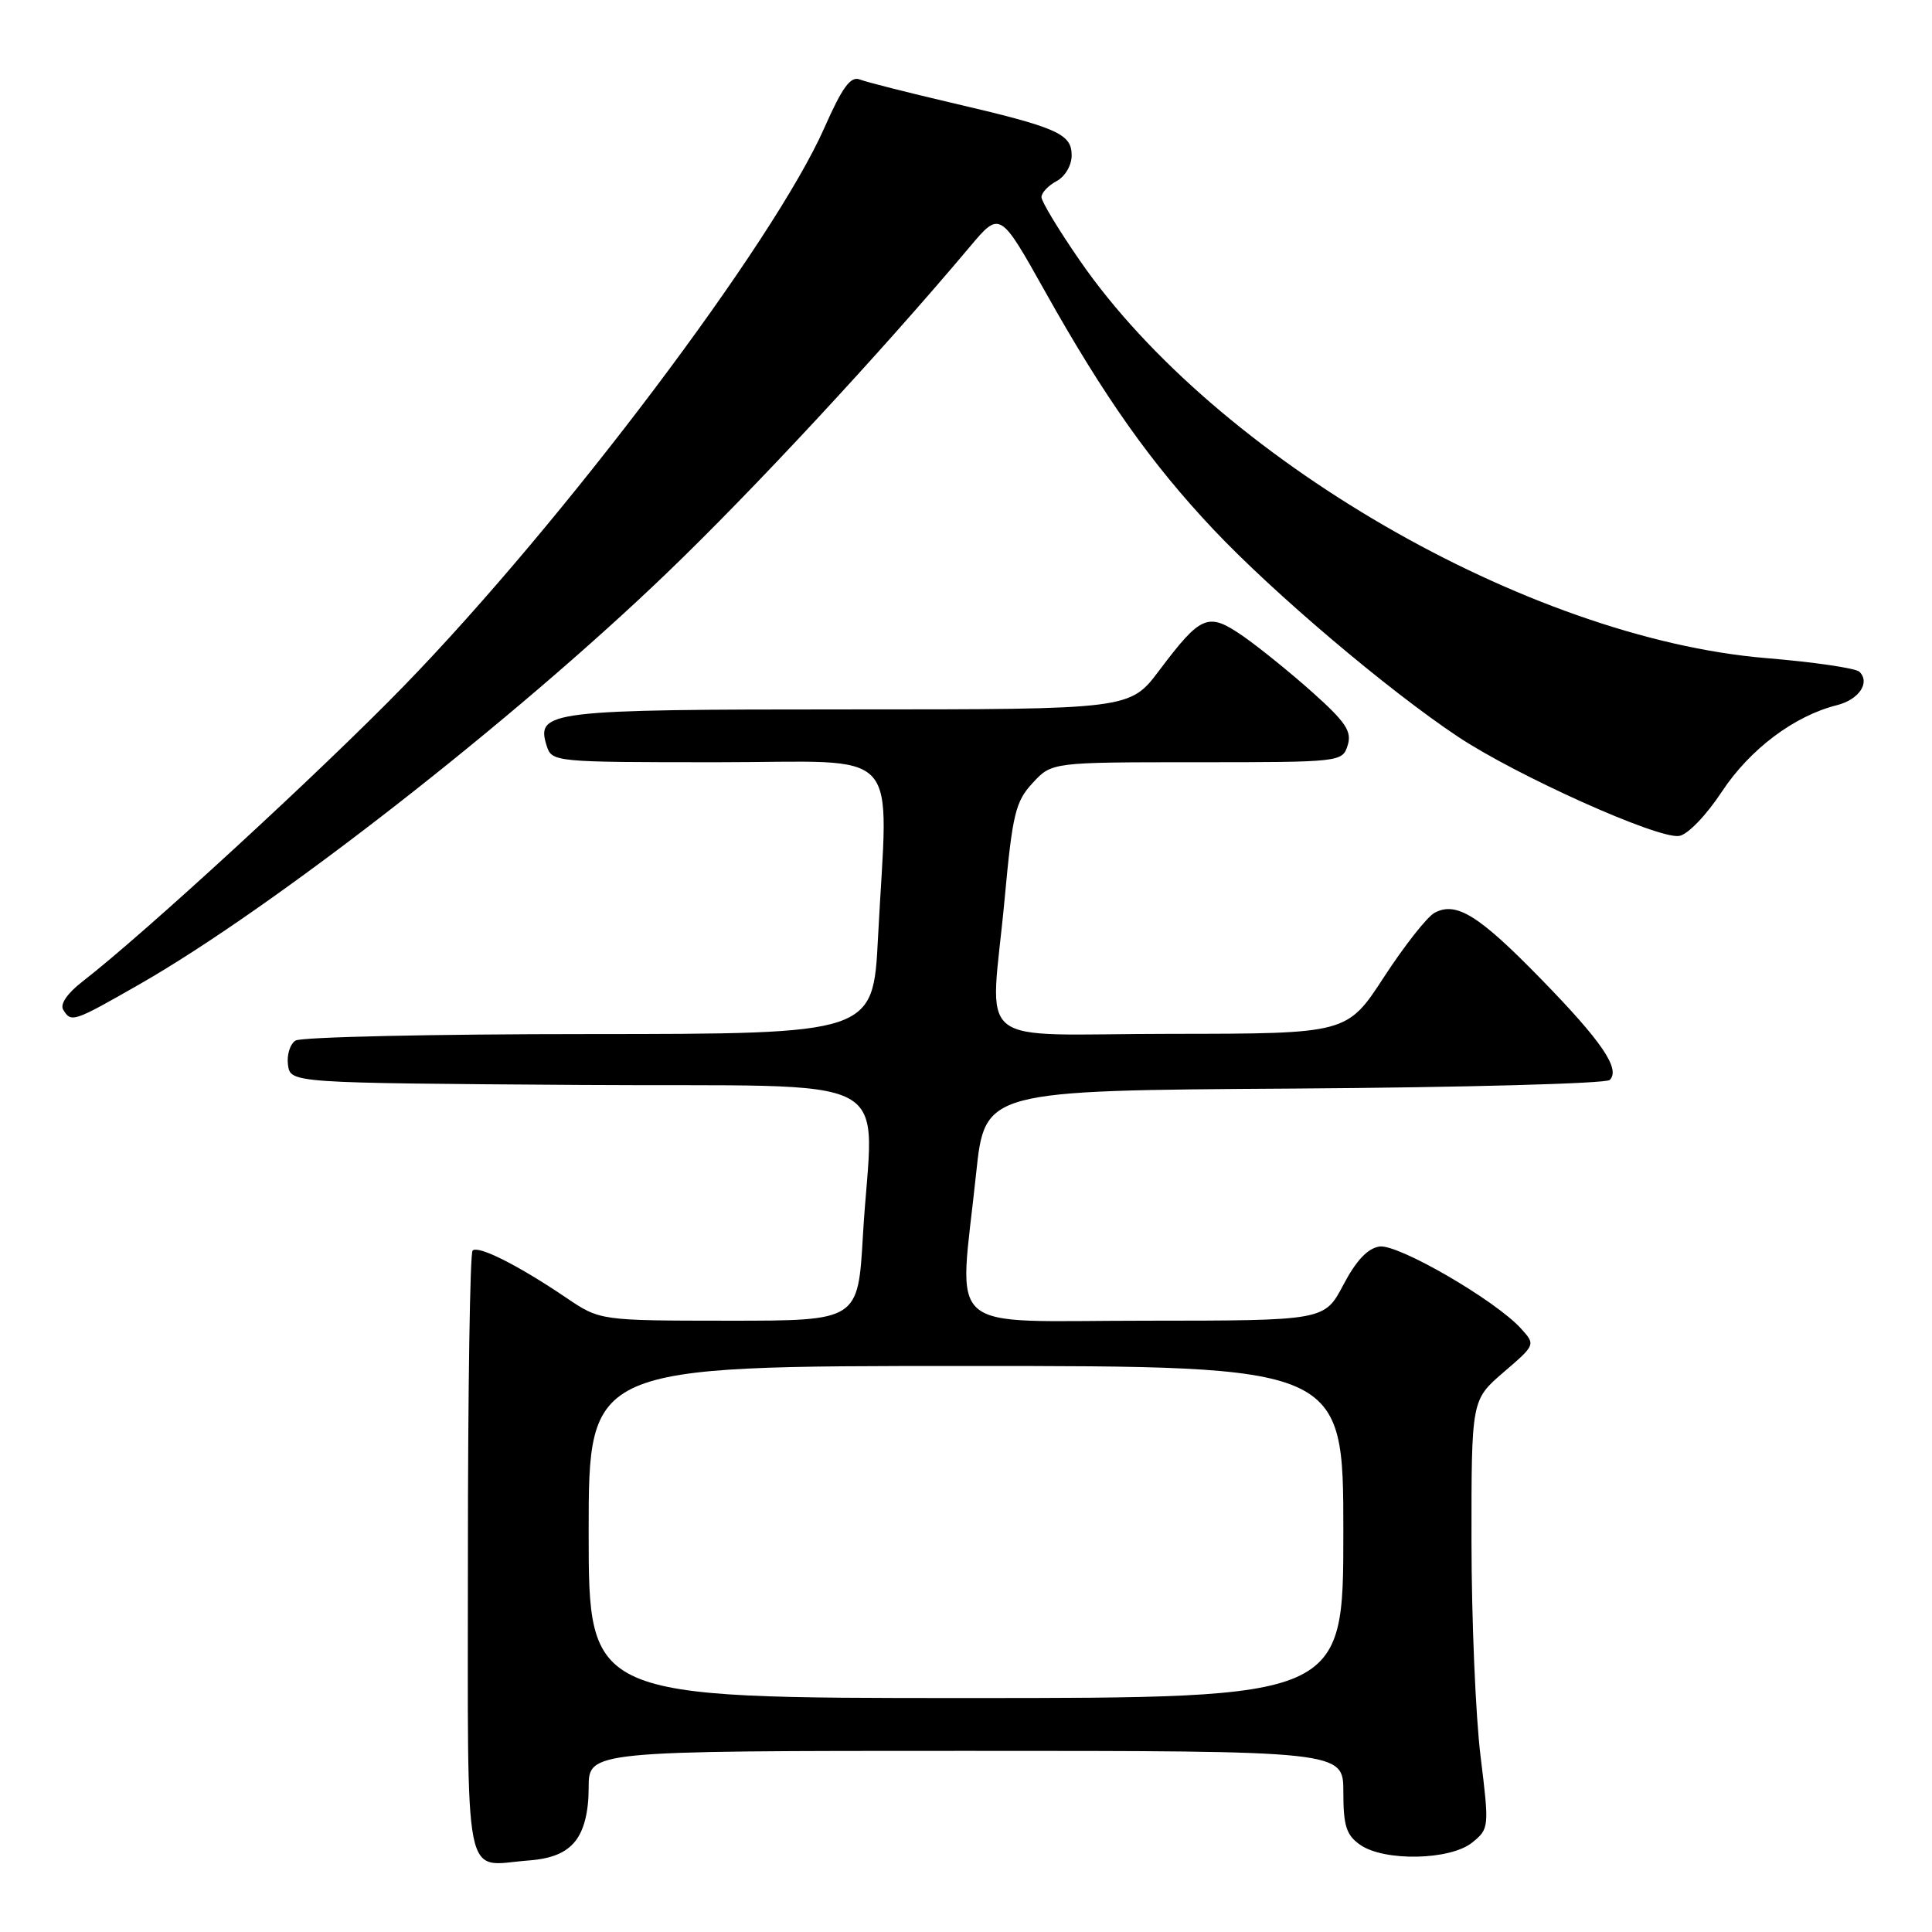 <?xml version="1.0" encoding="UTF-8" standalone="no"?>
<!DOCTYPE svg PUBLIC "-//W3C//DTD SVG 1.1//EN" "http://www.w3.org/Graphics/SVG/1.1/DTD/svg11.dtd" >
<svg xmlns="http://www.w3.org/2000/svg" xmlns:xlink="http://www.w3.org/1999/xlink" version="1.1" viewBox="0 0 256 256">
 <g >
 <path fill="currentColor"
d=" M 76.21 243.99 C 77.38 242.54 78.00 240.10 78.00 236.89 C 78.00 232.00 78.00 232.00 128.00 232.00 C 178.00 232.00 178.00 232.00 178.00 237.44 C 178.00 241.93 178.39 243.16 180.22 244.44 C 183.41 246.68 192.16 246.50 195.07 244.15 C 197.33 242.32 197.34 242.16 196.18 232.70 C 195.53 227.43 194.99 214.65 194.98 204.31 C 194.97 185.50 194.97 185.50 199.22 181.84 C 203.48 178.18 203.48 178.18 201.53 176.03 C 198.14 172.29 185.26 164.82 182.80 165.17 C 181.23 165.40 179.70 167.02 178.00 170.25 C 175.50 174.99 175.50 174.99 151.75 175.00 C 124.59 175.00 127.07 177.16 129.34 155.50 C 130.50 144.50 130.50 144.50 171.46 144.24 C 193.99 144.09 212.82 143.58 213.30 143.10 C 214.75 141.65 212.25 137.98 204.14 129.67 C 195.95 121.27 192.96 119.41 190.09 120.95 C 189.10 121.48 186.10 125.30 183.40 129.44 C 178.50 136.97 178.50 136.97 155.25 136.99 C 128.29 137.00 131.25 139.41 133.13 119.00 C 134.16 107.85 134.56 106.20 136.83 103.75 C 139.37 101.00 139.37 101.00 158.62 101.00 C 177.64 101.00 177.87 100.97 178.57 98.77 C 179.15 96.94 178.35 95.71 173.97 91.79 C 171.05 89.18 166.90 85.82 164.75 84.32 C 160.07 81.08 159.18 81.44 153.61 88.83 C 149.72 94.00 149.72 94.00 112.55 94.00 C 72.64 94.00 70.98 94.20 72.44 98.83 C 73.13 100.97 73.43 101.00 95.07 101.00 C 120.09 101.00 117.66 98.35 116.34 124.25 C 115.69 137.00 115.69 137.00 78.10 137.02 C 57.42 137.02 39.90 137.41 39.16 137.88 C 38.43 138.34 37.98 139.80 38.16 141.11 C 38.50 143.50 38.50 143.50 76.75 143.76 C 120.44 144.06 115.62 141.50 114.34 163.75 C 113.69 175.00 113.69 175.00 96.60 175.00 C 79.50 174.99 79.50 174.99 75.00 171.94 C 68.66 167.65 63.36 164.98 62.62 165.71 C 62.28 166.05 62.00 184.23 62.00 206.09 C 62.00 250.86 61.28 247.19 69.96 246.53 C 73.08 246.30 74.96 245.53 76.21 243.99 Z  M 18.45 130.44 C 36.16 120.33 67.99 95.51 88.35 75.94 C 99.72 65.03 116.70 46.74 128.50 32.71 C 132.50 27.95 132.50 27.95 138.50 38.66 C 146.33 52.63 152.56 61.44 160.80 70.17 C 168.74 78.59 183.84 91.39 193.16 97.60 C 200.93 102.77 219.61 111.17 222.48 110.77 C 223.60 110.62 226.06 108.08 228.17 104.88 C 231.89 99.26 237.74 94.86 243.40 93.44 C 246.33 92.70 247.85 90.44 246.38 89.01 C 245.90 88.54 240.32 87.72 234.00 87.20 C 202.42 84.56 161.15 60.66 143.10 34.55 C 140.29 30.49 138.00 26.70 138.00 26.12 C 138.00 25.54 138.90 24.59 140.00 24.00 C 141.13 23.40 142.00 21.91 142.00 20.59 C 142.00 17.71 140.12 16.89 126.00 13.60 C 120.22 12.25 114.79 10.87 113.92 10.53 C 112.71 10.06 111.61 11.56 109.24 16.92 C 102.53 32.12 74.59 69.21 53.53 90.88 C 42.59 102.14 19.13 123.71 10.94 130.05 C 8.91 131.62 7.92 133.07 8.38 133.80 C 9.44 135.53 9.70 135.44 18.45 130.44 Z  M 78.00 203.00 C 78.00 181.00 78.00 181.00 128.00 181.00 C 178.00 181.00 178.00 181.00 178.00 203.00 C 178.00 225.00 178.00 225.00 128.00 225.00 C 78.00 225.00 78.00 225.00 78.00 203.00 Z "/>
</g>
</svg>